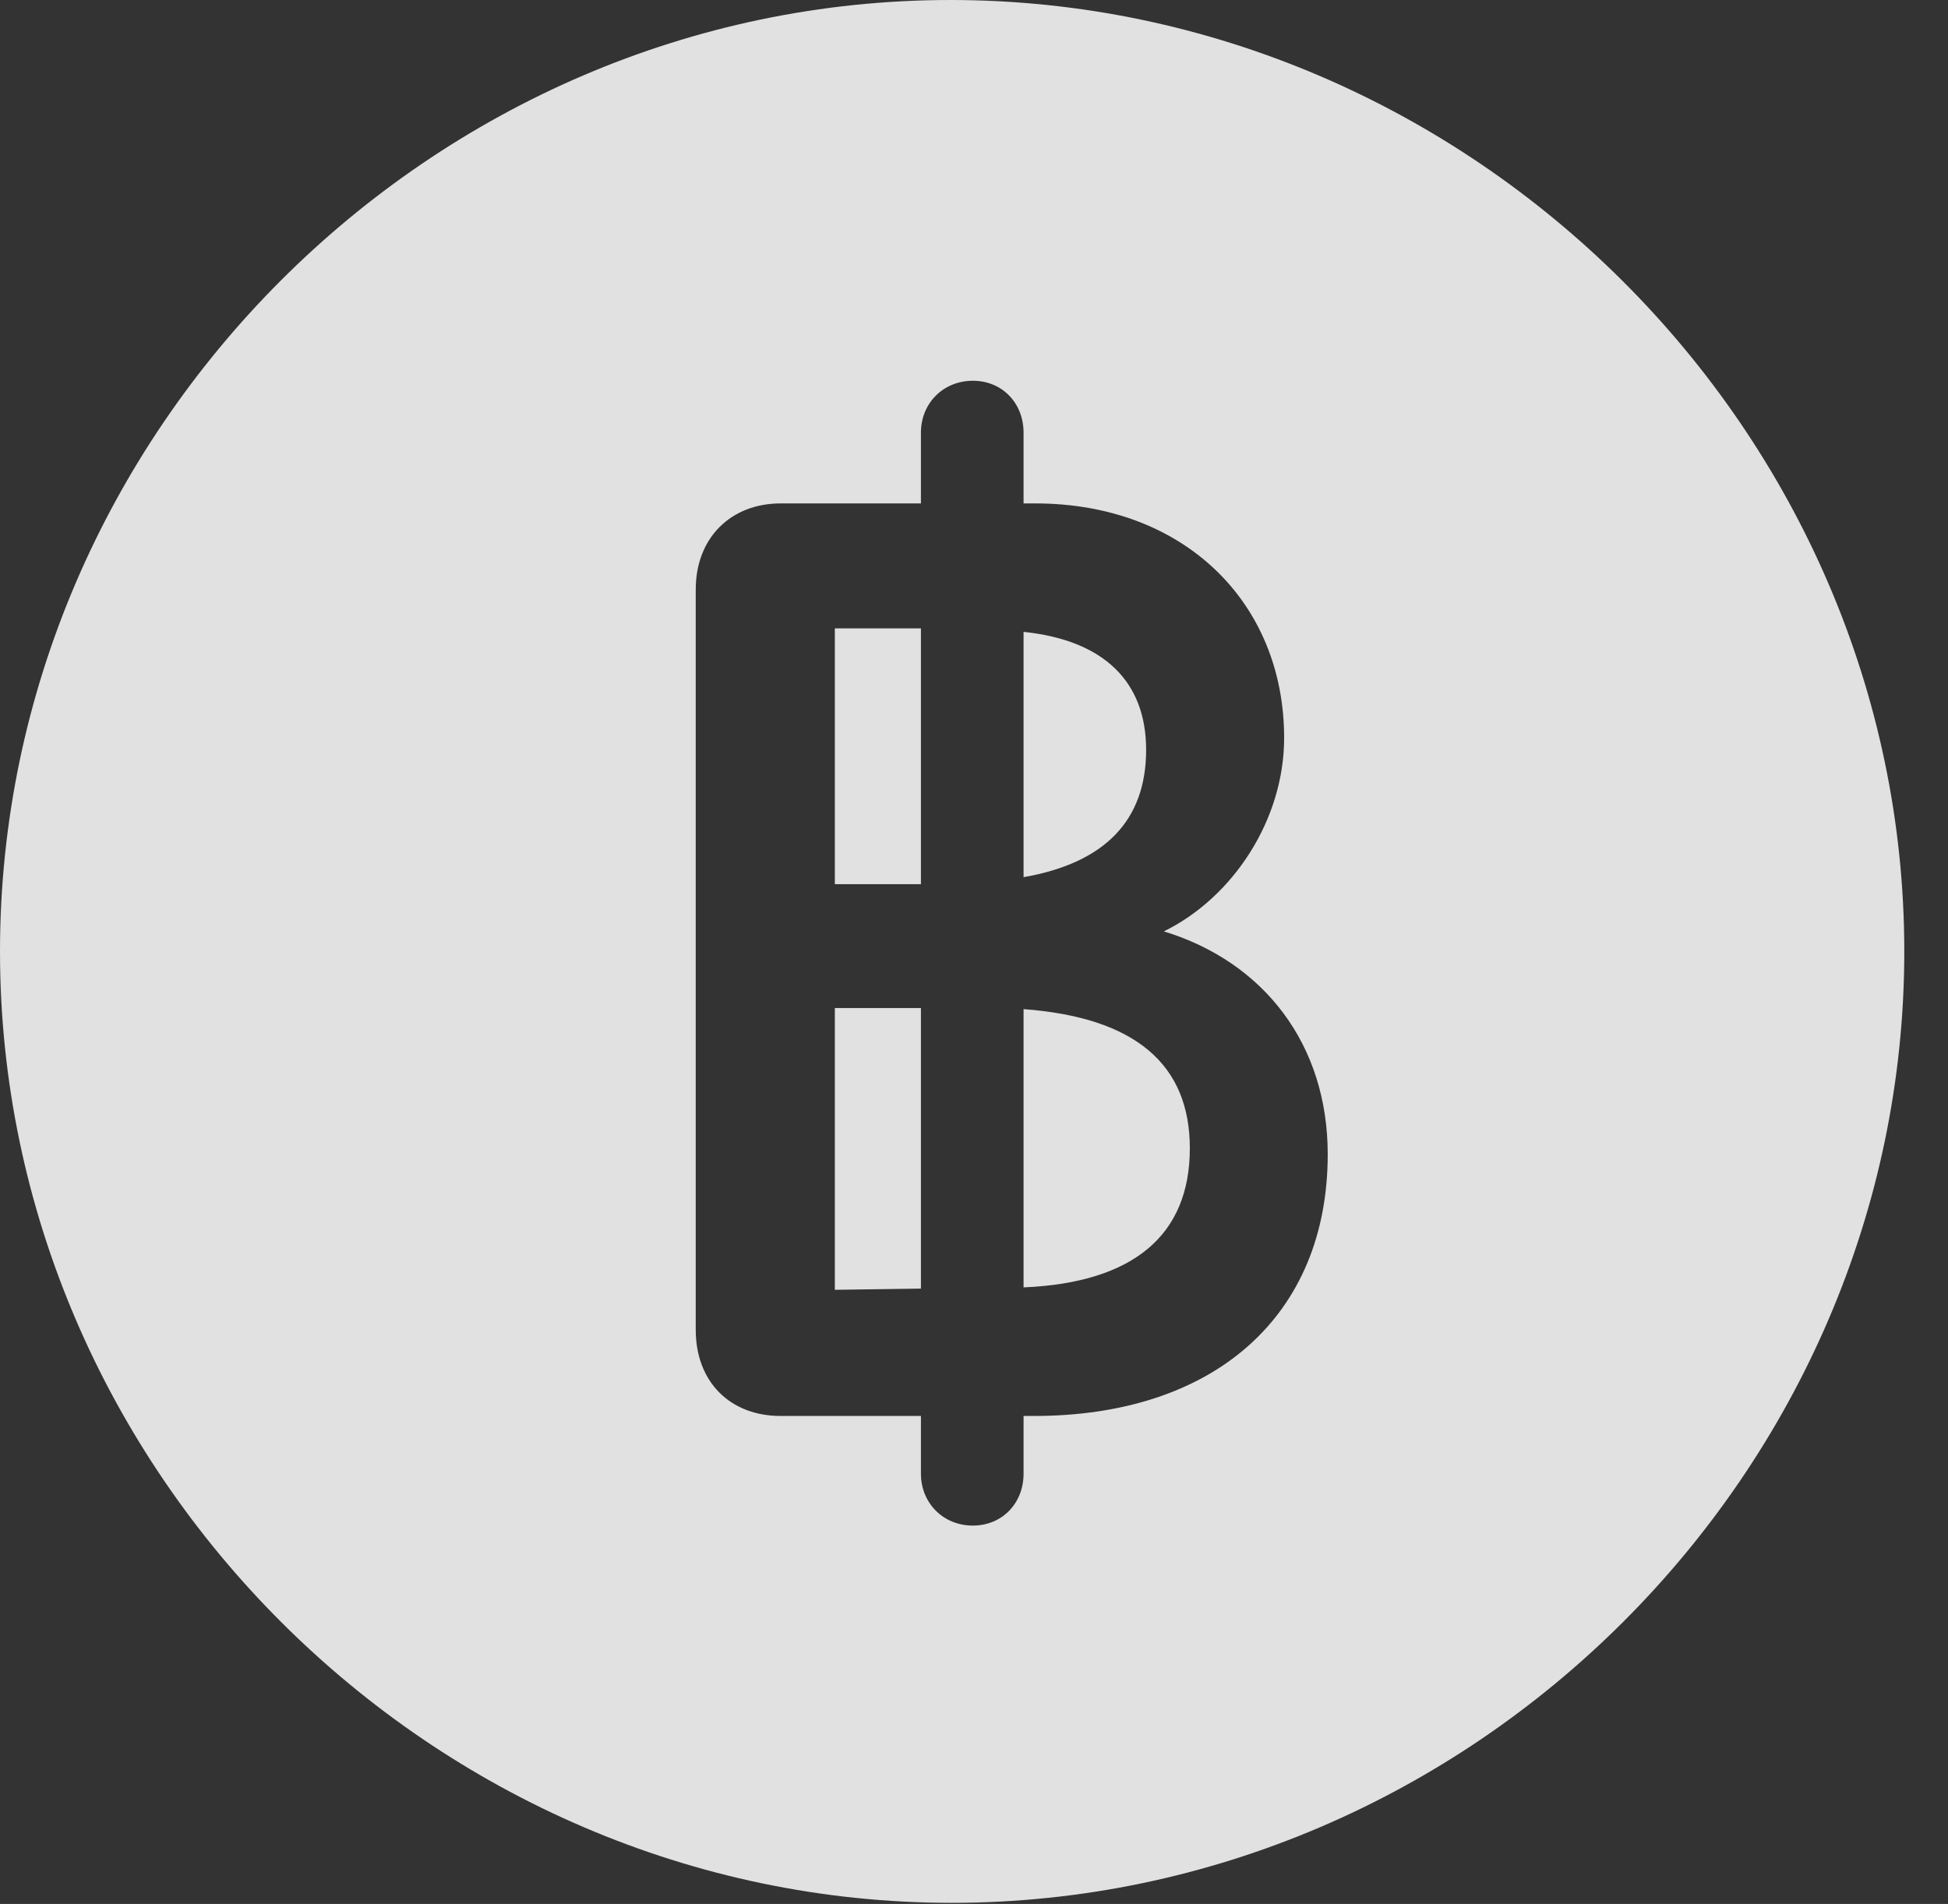 <?xml version="1.0" encoding="UTF-8"?>
<!--Generator: Apple Native CoreSVG 232.5-->
<!DOCTYPE svg
PUBLIC "-//W3C//DTD SVG 1.1//EN"
       "http://www.w3.org/Graphics/SVG/1.1/DTD/svg11.dtd">
<svg version="1.1" xmlns="http://www.w3.org/2000/svg" xmlns:xlink="http://www.w3.org/1999/xlink" width="16.133" height="15.771">
 <rect width="100%" height="100%" fill="#333333" stroke="none"/>
 <g>
  <rect height="15.771" opacity="0" width="16.133" x="0" y="0"/>
  <path d="M15.771 7.881C15.771 12.188 12.188 15.762 7.881 15.762C3.584 15.762 0 12.188 0 7.881C0 3.574 3.574 0 7.871 0C12.178 0 15.771 3.574 15.771 7.881ZM7.627 3.584L7.627 4.17L6.465 4.17C6.055 4.17 5.762 4.453 5.762 4.883L5.762 11.016C5.762 11.445 6.045 11.729 6.465 11.729L7.627 11.729L7.627 12.207C7.627 12.451 7.812 12.637 8.057 12.637C8.301 12.637 8.477 12.451 8.477 12.207L8.477 11.729L8.564 11.729C10.059 11.729 10.996 10.898 10.996 9.561C10.996 8.652 10.469 7.969 9.639 7.715C10.215 7.432 10.635 6.787 10.635 6.113C10.635 4.99 9.805 4.17 8.574 4.17L8.477 4.17L8.477 3.584C8.477 3.34 8.301 3.154 8.057 3.154C7.812 3.154 7.627 3.34 7.627 3.584ZM7.627 10.674L6.914 10.684L6.914 8.35L7.627 8.35ZM9.854 9.512C9.854 10.225 9.395 10.625 8.477 10.664L8.477 8.359C9.404 8.428 9.854 8.818 9.854 9.512ZM7.627 7.324L6.914 7.324L6.914 5.205L7.627 5.205ZM9.492 6.211C9.492 6.797 9.15 7.148 8.477 7.266L8.477 5.234C9.141 5.303 9.492 5.645 9.492 6.211Z" fill="#ffffff" fill-opacity="0.85"/>
 </g>
</svg>
